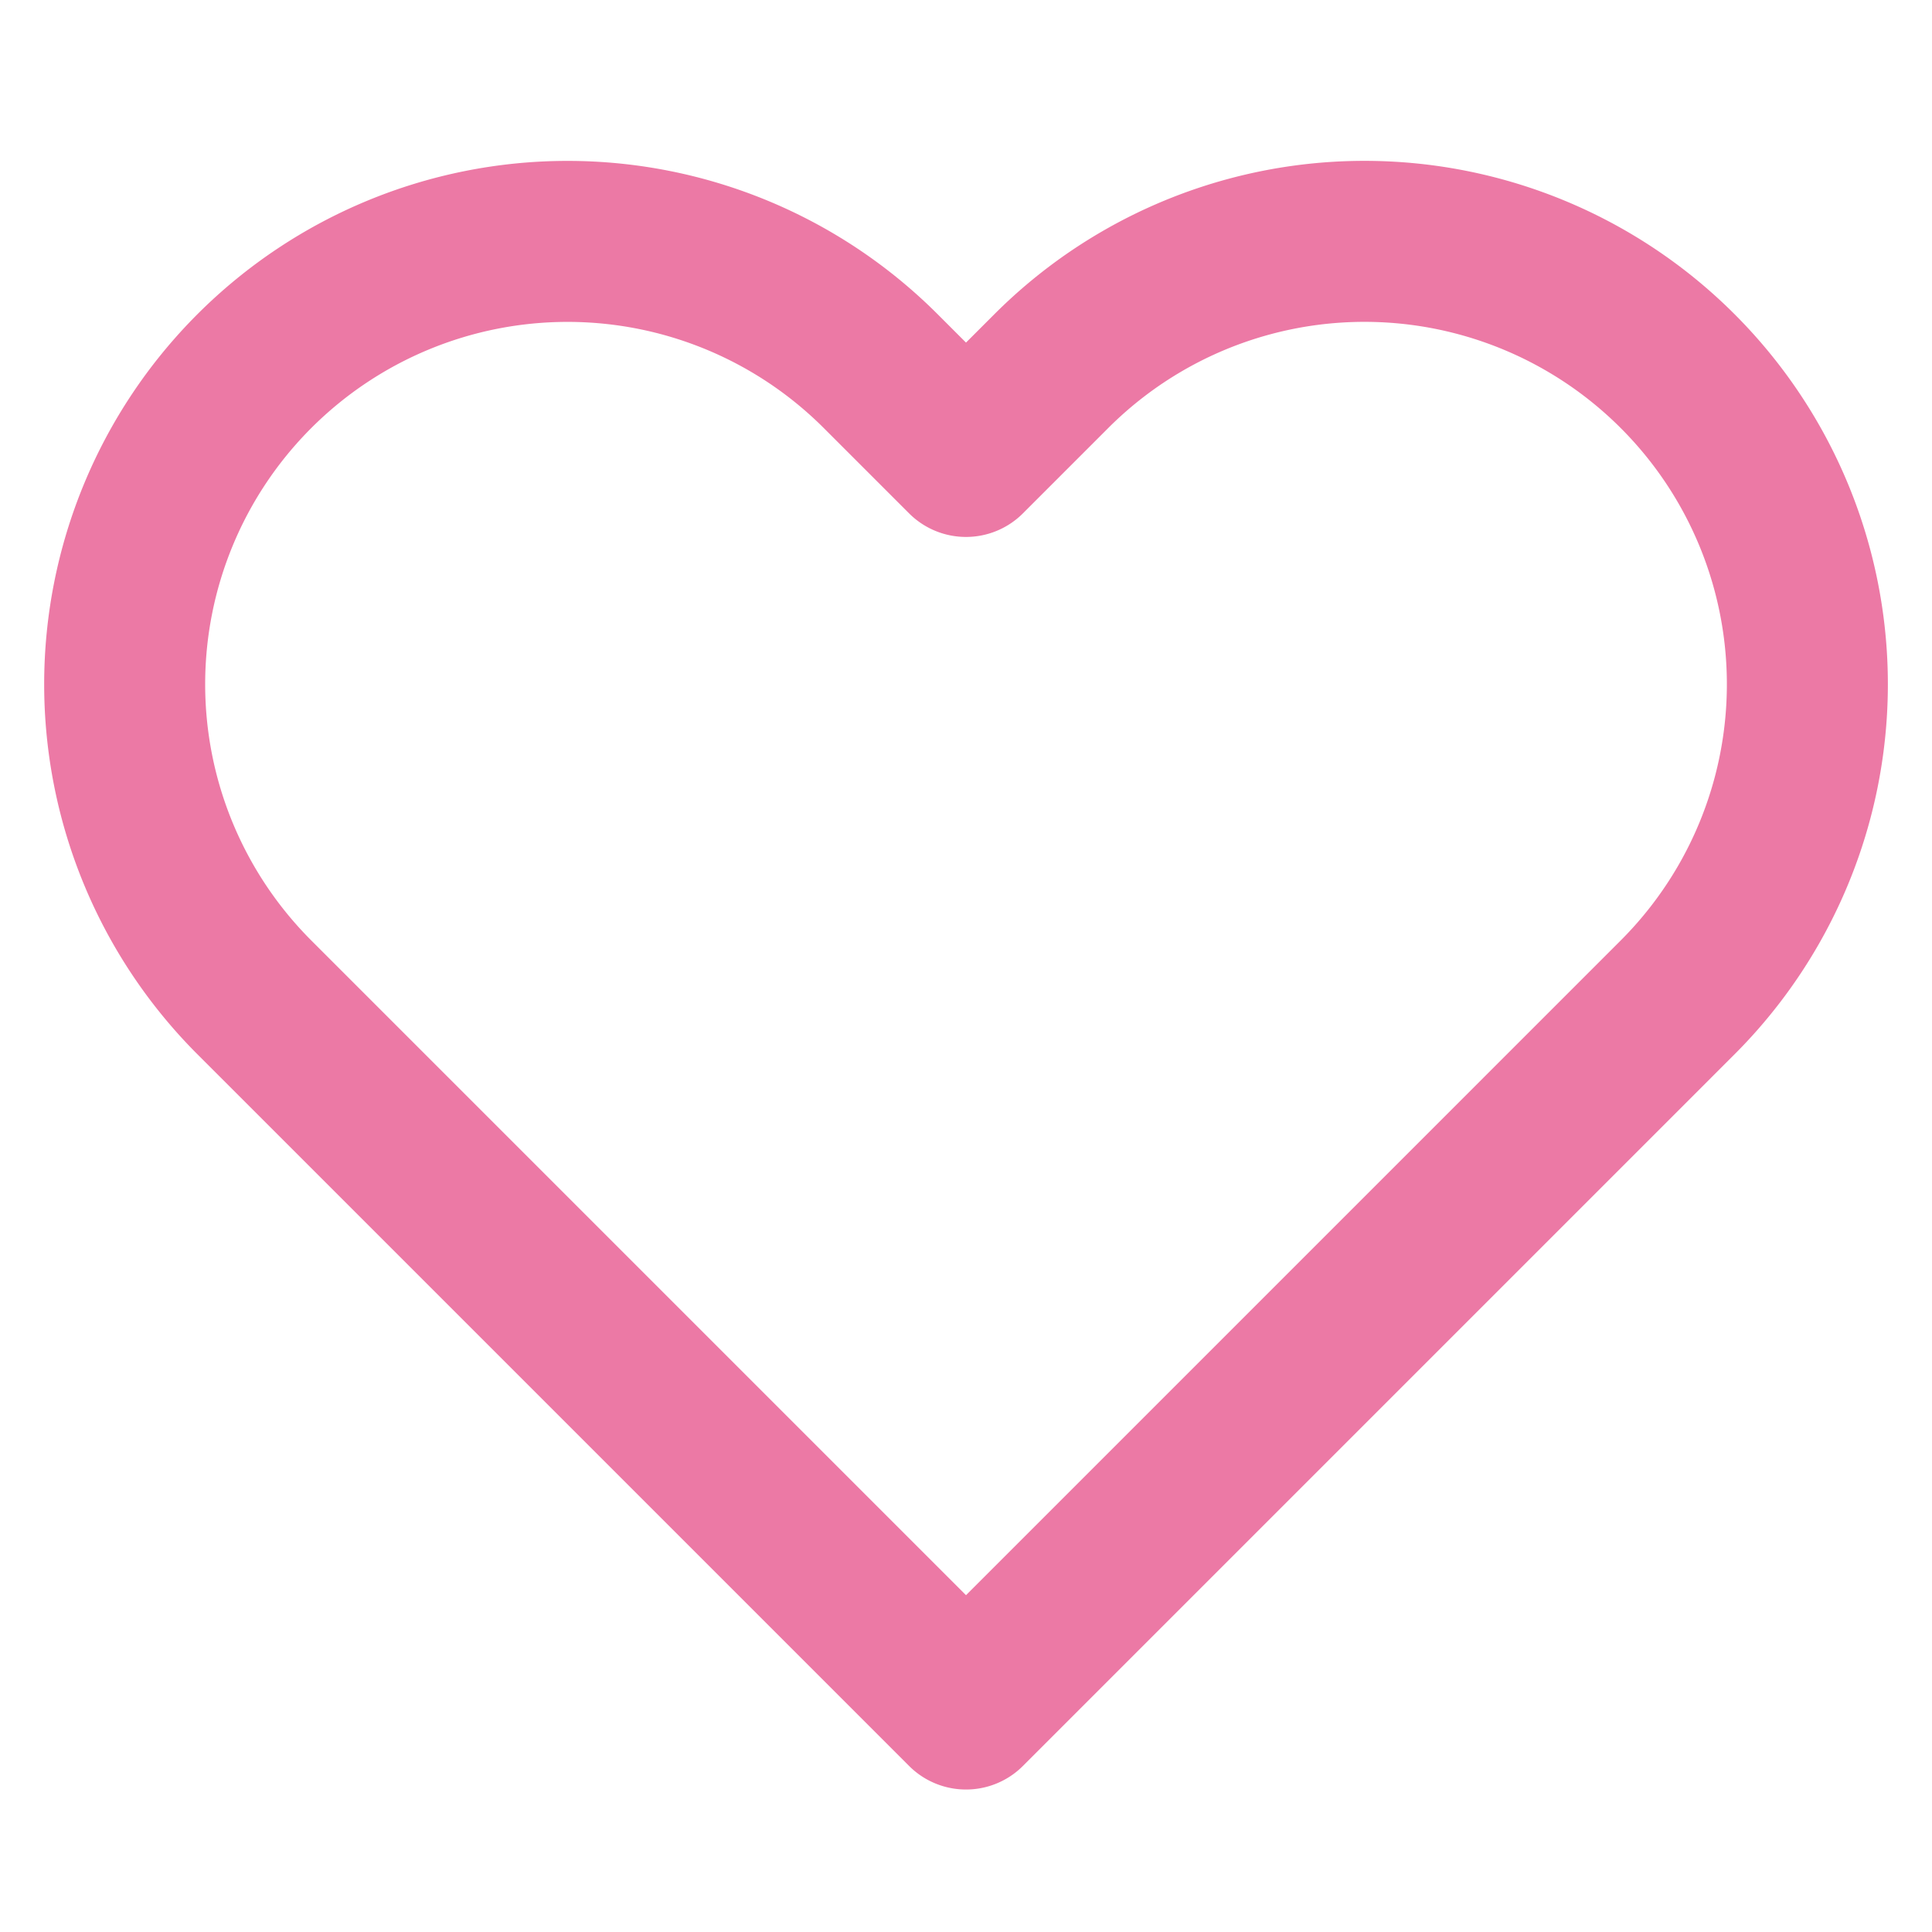 <svg xmlns="http://www.w3.org/2000/svg" width="24" height="24" viewBox="0 0 24 24" fill="none" stroke="#ec79a5" stroke-width="2" stroke-linecap="round" stroke-linejoin="round" class="feather feather-heart"><path d="M20.84 4.61a5.5 5.5 0 0 0-7.78 0L12 5.67l-1.06-1.06a5.5 5.5 0 0 0-7.78 7.78l1.06 1.06L12 21.23l7.78-7.78 1.06-1.06a5.5 5.5 0 0 0 0-7.78z"></path></svg>